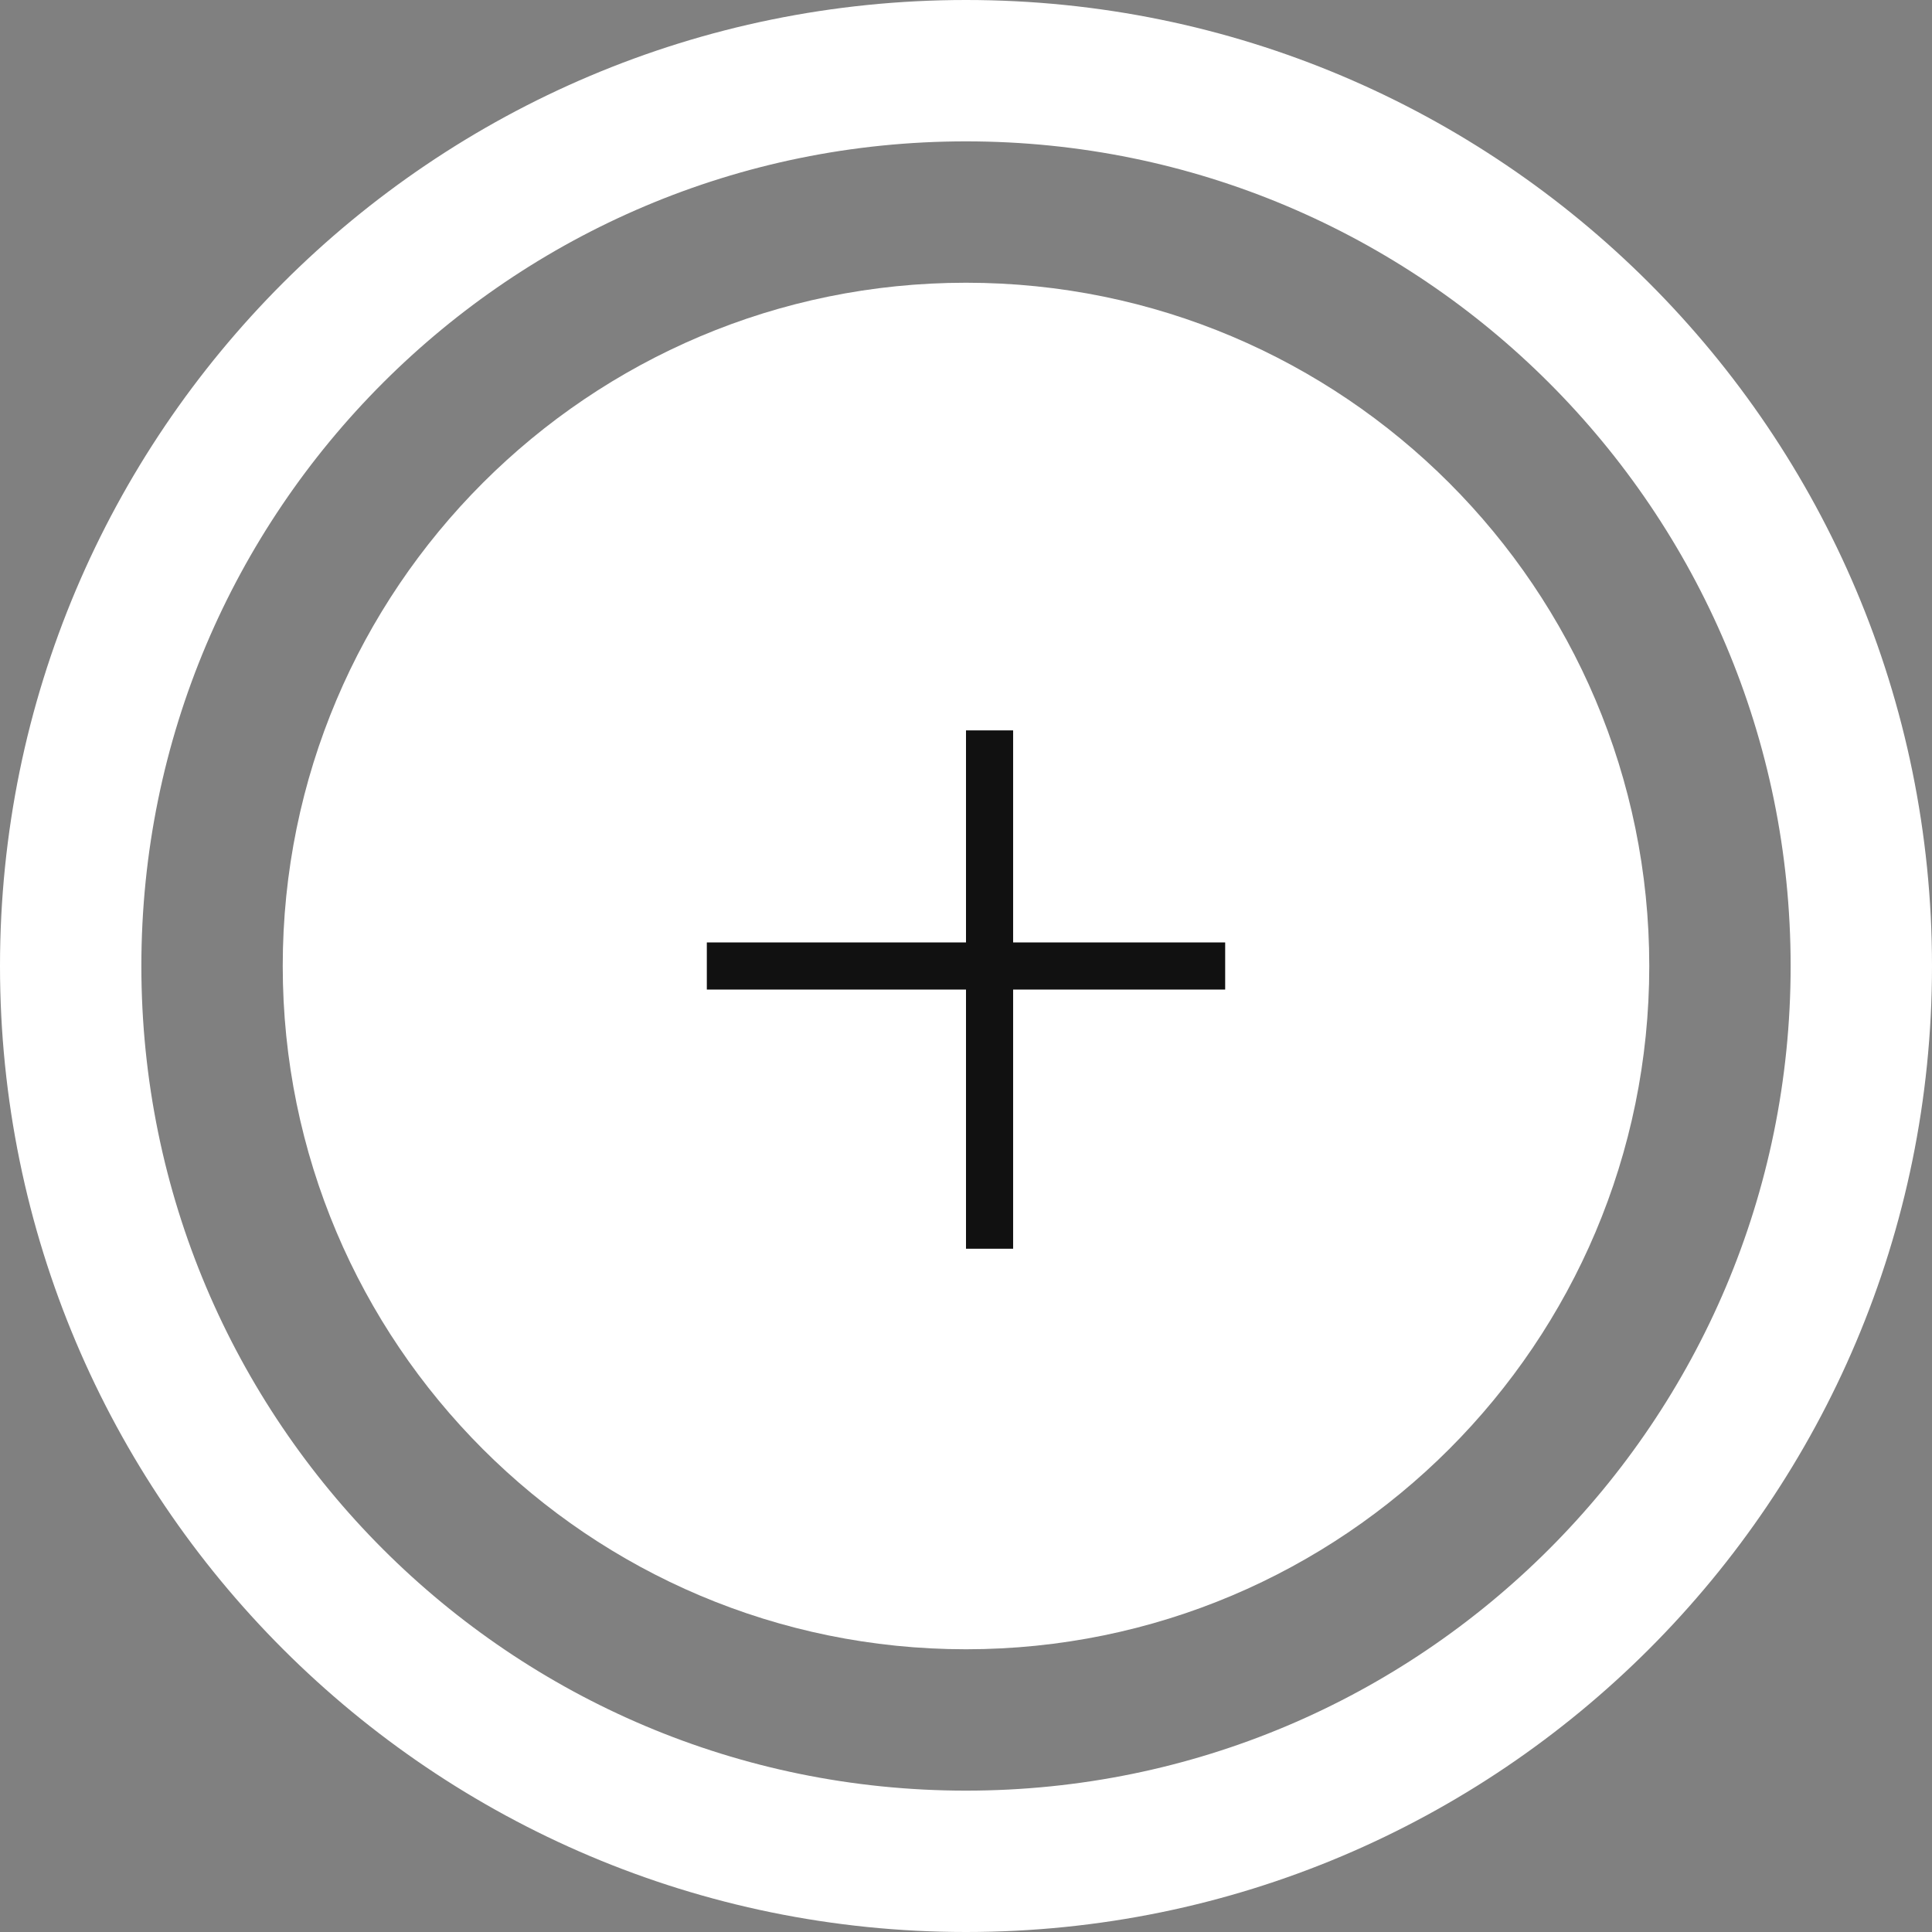 <svg id="SvgjsSvg1012" xmlns="http://www.w3.org/2000/svg" version="1.1" xmlns:xlink="http://www.w3.org/1999/xlink" xmlns:svgjs="http://svgjs.com/svgjs" width="41" height="41"><rect width="100%" height="100%" fill="#808080" stroke="none"/><defs id="SvgjsDefs1013"><clipPath id="SvgjsClipPath1016"><path id="SvgjsPath1015" d="M1438 2361.5C1438 2350.178 1447.178 2341 1458.5 2341C1469.822 2341 1479 2350.178 1479 2361.5C1479 2372.822 1469.822 2382 1458.5 2382C1447.178 2382 1438 2372.822 1438 2361.5Z " fill="#ffffff"></path></clipPath></defs><path id="SvgjsPath1014" d="M1438 2361.5C1438 2350.178 1447.178 2341 1458.5 2341C1469.822 2341 1479 2350.178 1479 2361.5C1479 2372.822 1469.822 2382 1458.5 2382C1447.178 2382 1438 2372.822 1438 2361.5Z " fill-opacity="0" fill="#ffffff" stroke-dasharray="0" stroke-linejoin="miter" stroke-linecap="butt" stroke-opacity="1" stroke="#ffffff" stroke-miterlimit="50" stroke-width="6" clip-path="url(&quot;#SvgjsClipPath1016&quot;)" transform="matrix(1,0,0,1,-1438,-2341)"></path><path id="SvgjsPath1017" d="M1444 2361.5C1444 2353.492 1450.492 2347 1458.5 2347C1466.508 2347 1473 2353.492 1473 2361.5C1473 2369.508 1466.508 2376 1458.5 2376C1450.492 2376 1444 2369.508 1444 2361.5Z " fill="#ffffff" fill-opacity="1" transform="matrix(1,0,0,1,-1438,-2341)"></path><path id="SvgjsPath1018" d="M1459 2367L1459 2357 " fill-opacity="0" fill="#ffffff" stroke-dasharray="0" stroke-linejoin="miter" stroke-linecap="square" stroke-opacity="1" stroke="#111111" stroke-miterlimit="50" stroke-width="1" transform="matrix(1,0,0,1,-1438,-2341)"></path><path id="SvgjsPath1019" d="M1453.5 2361.5L1463.5 2361.5 " fill-opacity="0" fill="#ffffff" stroke-dasharray="0" stroke-linejoin="miter" stroke-linecap="square" stroke-opacity="1" stroke="#111111" stroke-miterlimit="50" stroke-width="1" transform="matrix(1,0,0,1,-1438,-2341)"></path></svg>